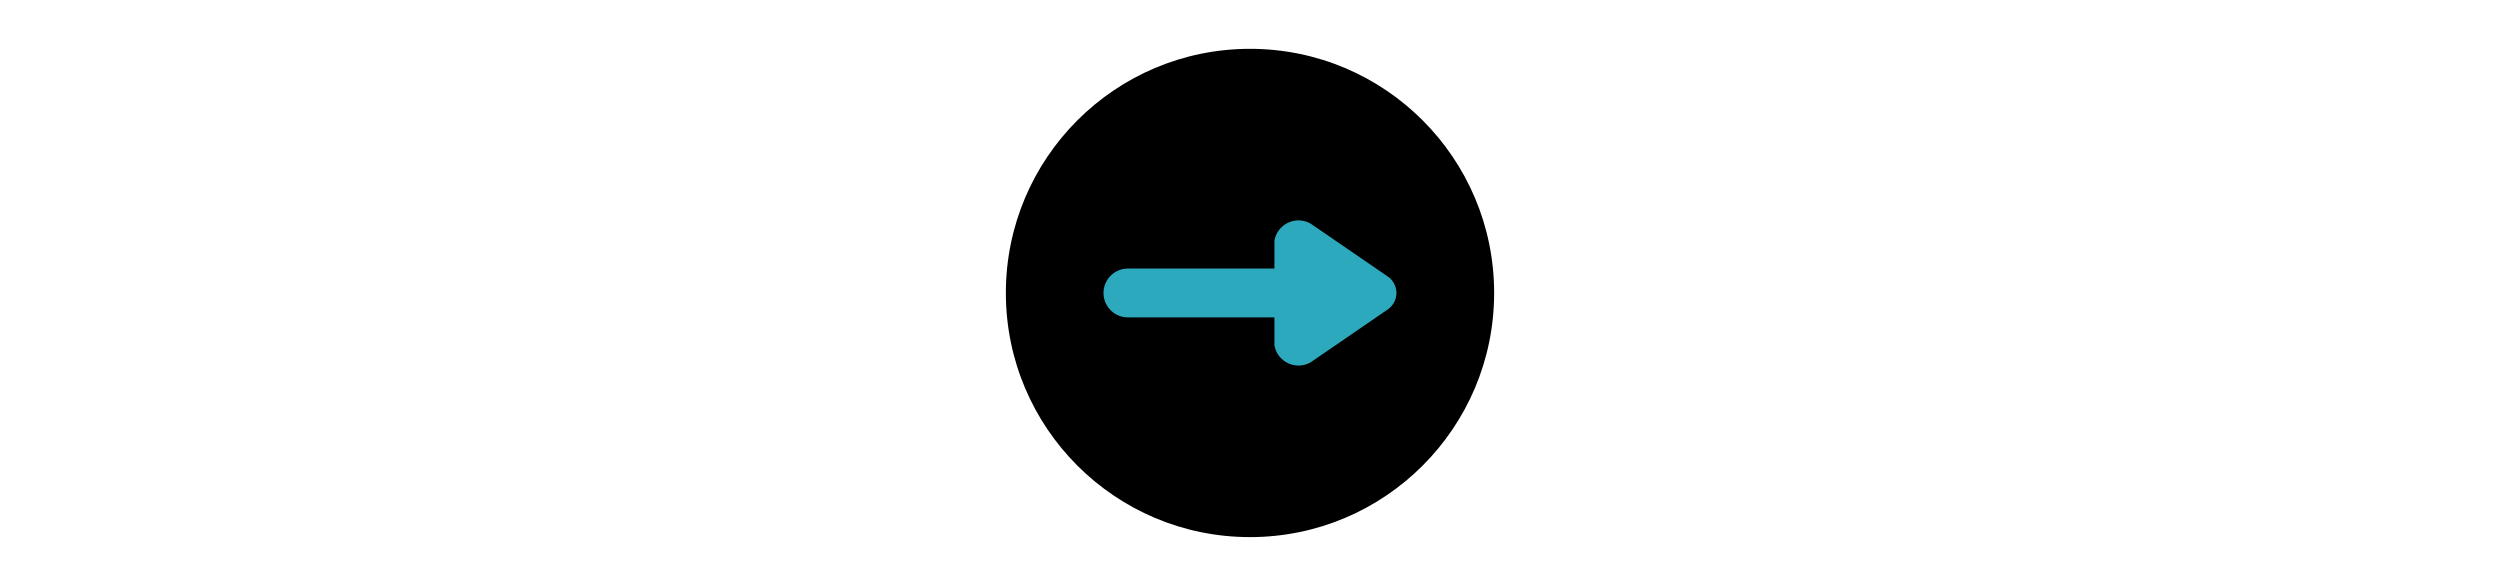 <svg width="64px" height="15px" fill="#000000" viewBox="0 0 24 24" id="right-arrow-circle" data-name="Flat Color" xmlns="http://www.w3.org/2000/svg" class="icon flat-color" stroke="#000000" stroke-width="0"><g id="SVGRepo_bgCarrier" stroke-width="0"></g><g id="SVGRepo_tracerCarrier" stroke-linecap="round" stroke-linejoin="round"></g><g id="SVGRepo_iconCarrier"><circle id="primary" cx="12" cy="12" r="10" style="fill: #000000;"></circle><path id="secondary" d="M17.62,11.31,14.5,9.17a1,1,0,0,0-1.5.69V11H7a1,1,0,0,0,0,2h6v1.14a1,1,0,0,0,1.5.69l3.12-2.14A.82.82,0,0,0,17.62,11.31Z" style="fill: #2ca9bc;"></path></g></svg>